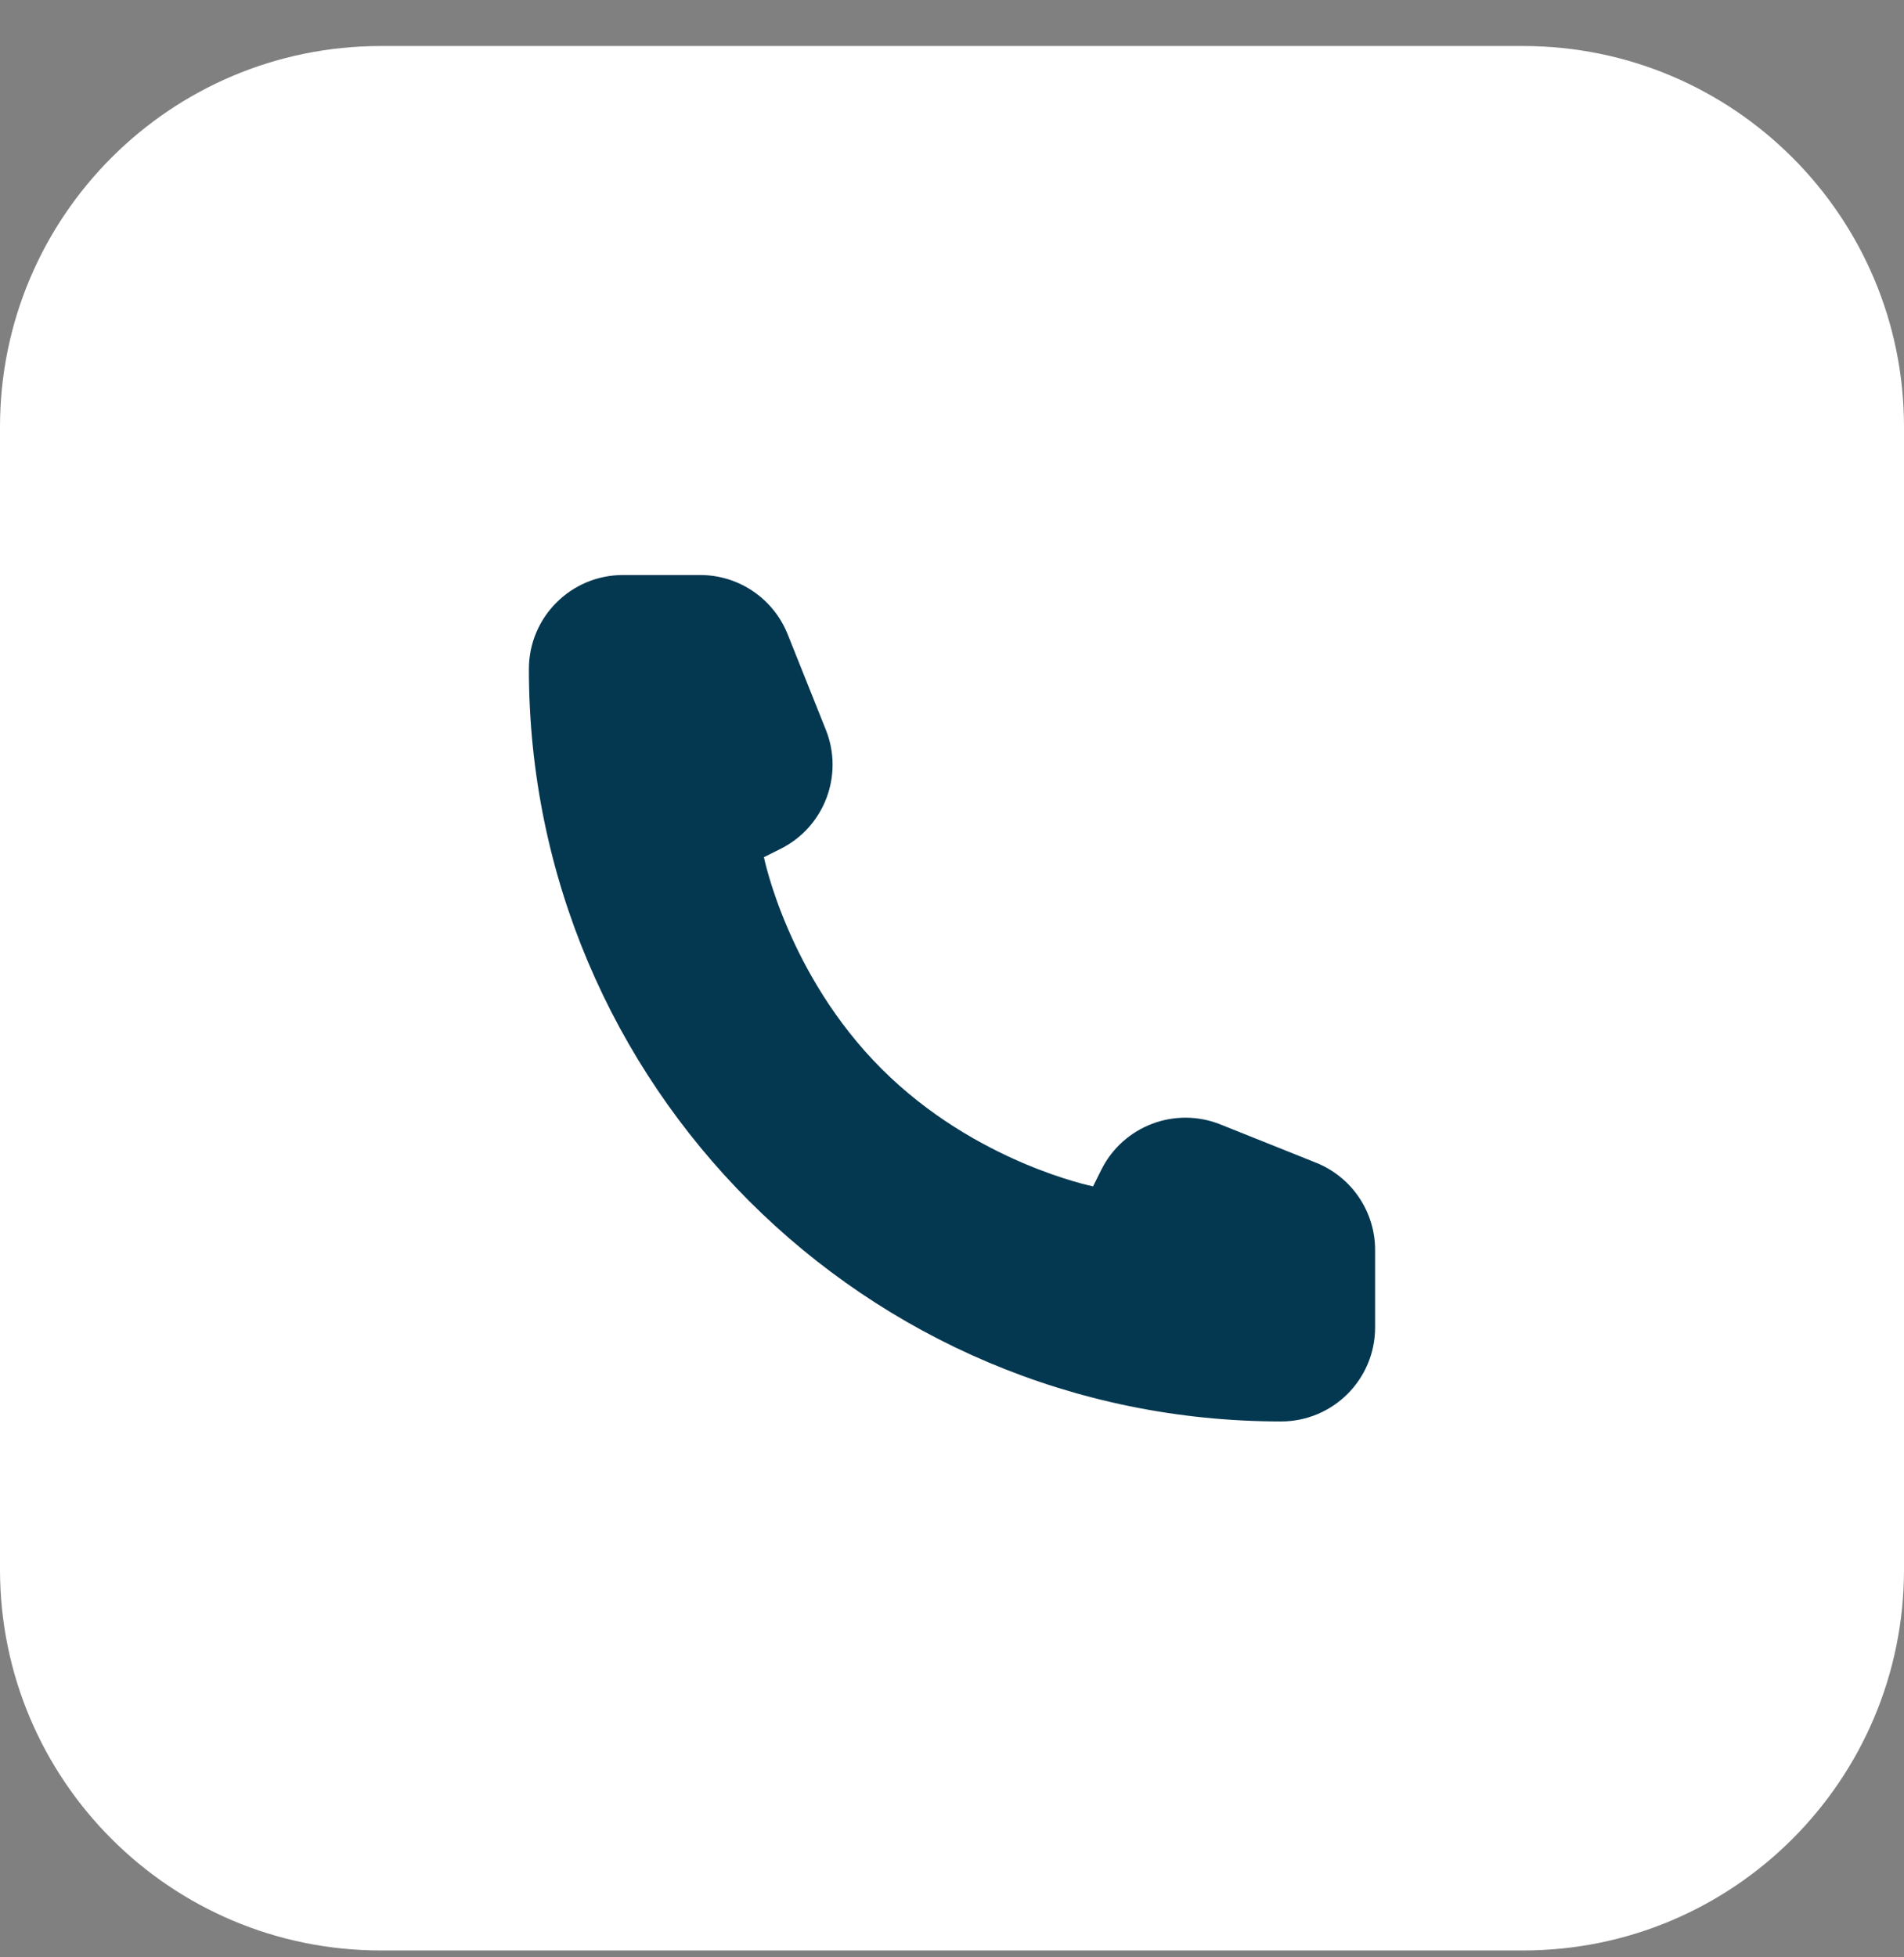<svg width="36" height="37" viewBox="0 0 36 37" fill="none" xmlns="http://www.w3.org/2000/svg">
<rect x="0" y="0" width="36" height="37" fill="#808080" stroke="none"/>
<path d="M0 8.07C0 4.094 3.224 0.87 7.2 0.87H28.8C32.776 0.87 36 4.094 36 8.07V29.67C36 33.647 32.776 36.87 28.8 36.87H7.2C3.224 36.87 0 33.647 0 29.67V8.07Z" fill="white"/>
<path d="M26 25.092V23.629C26 22.902 25.557 22.249 24.883 21.979L23.074 21.255C22.216 20.912 21.238 21.284 20.824 22.111L20.667 22.426C20.667 22.426 18.444 21.981 16.667 20.203C14.889 18.426 14.444 16.203 14.444 16.203L14.759 16.046C15.586 15.633 15.958 14.654 15.615 13.796L14.892 11.988C14.621 11.313 13.968 10.87 13.241 10.87H11.778C10.796 10.87 10 11.666 10 12.648C10 20.503 16.367 26.87 24.222 26.87C25.204 26.87 26 26.074 26 25.092Z" fill="#043851"/>
</svg>
